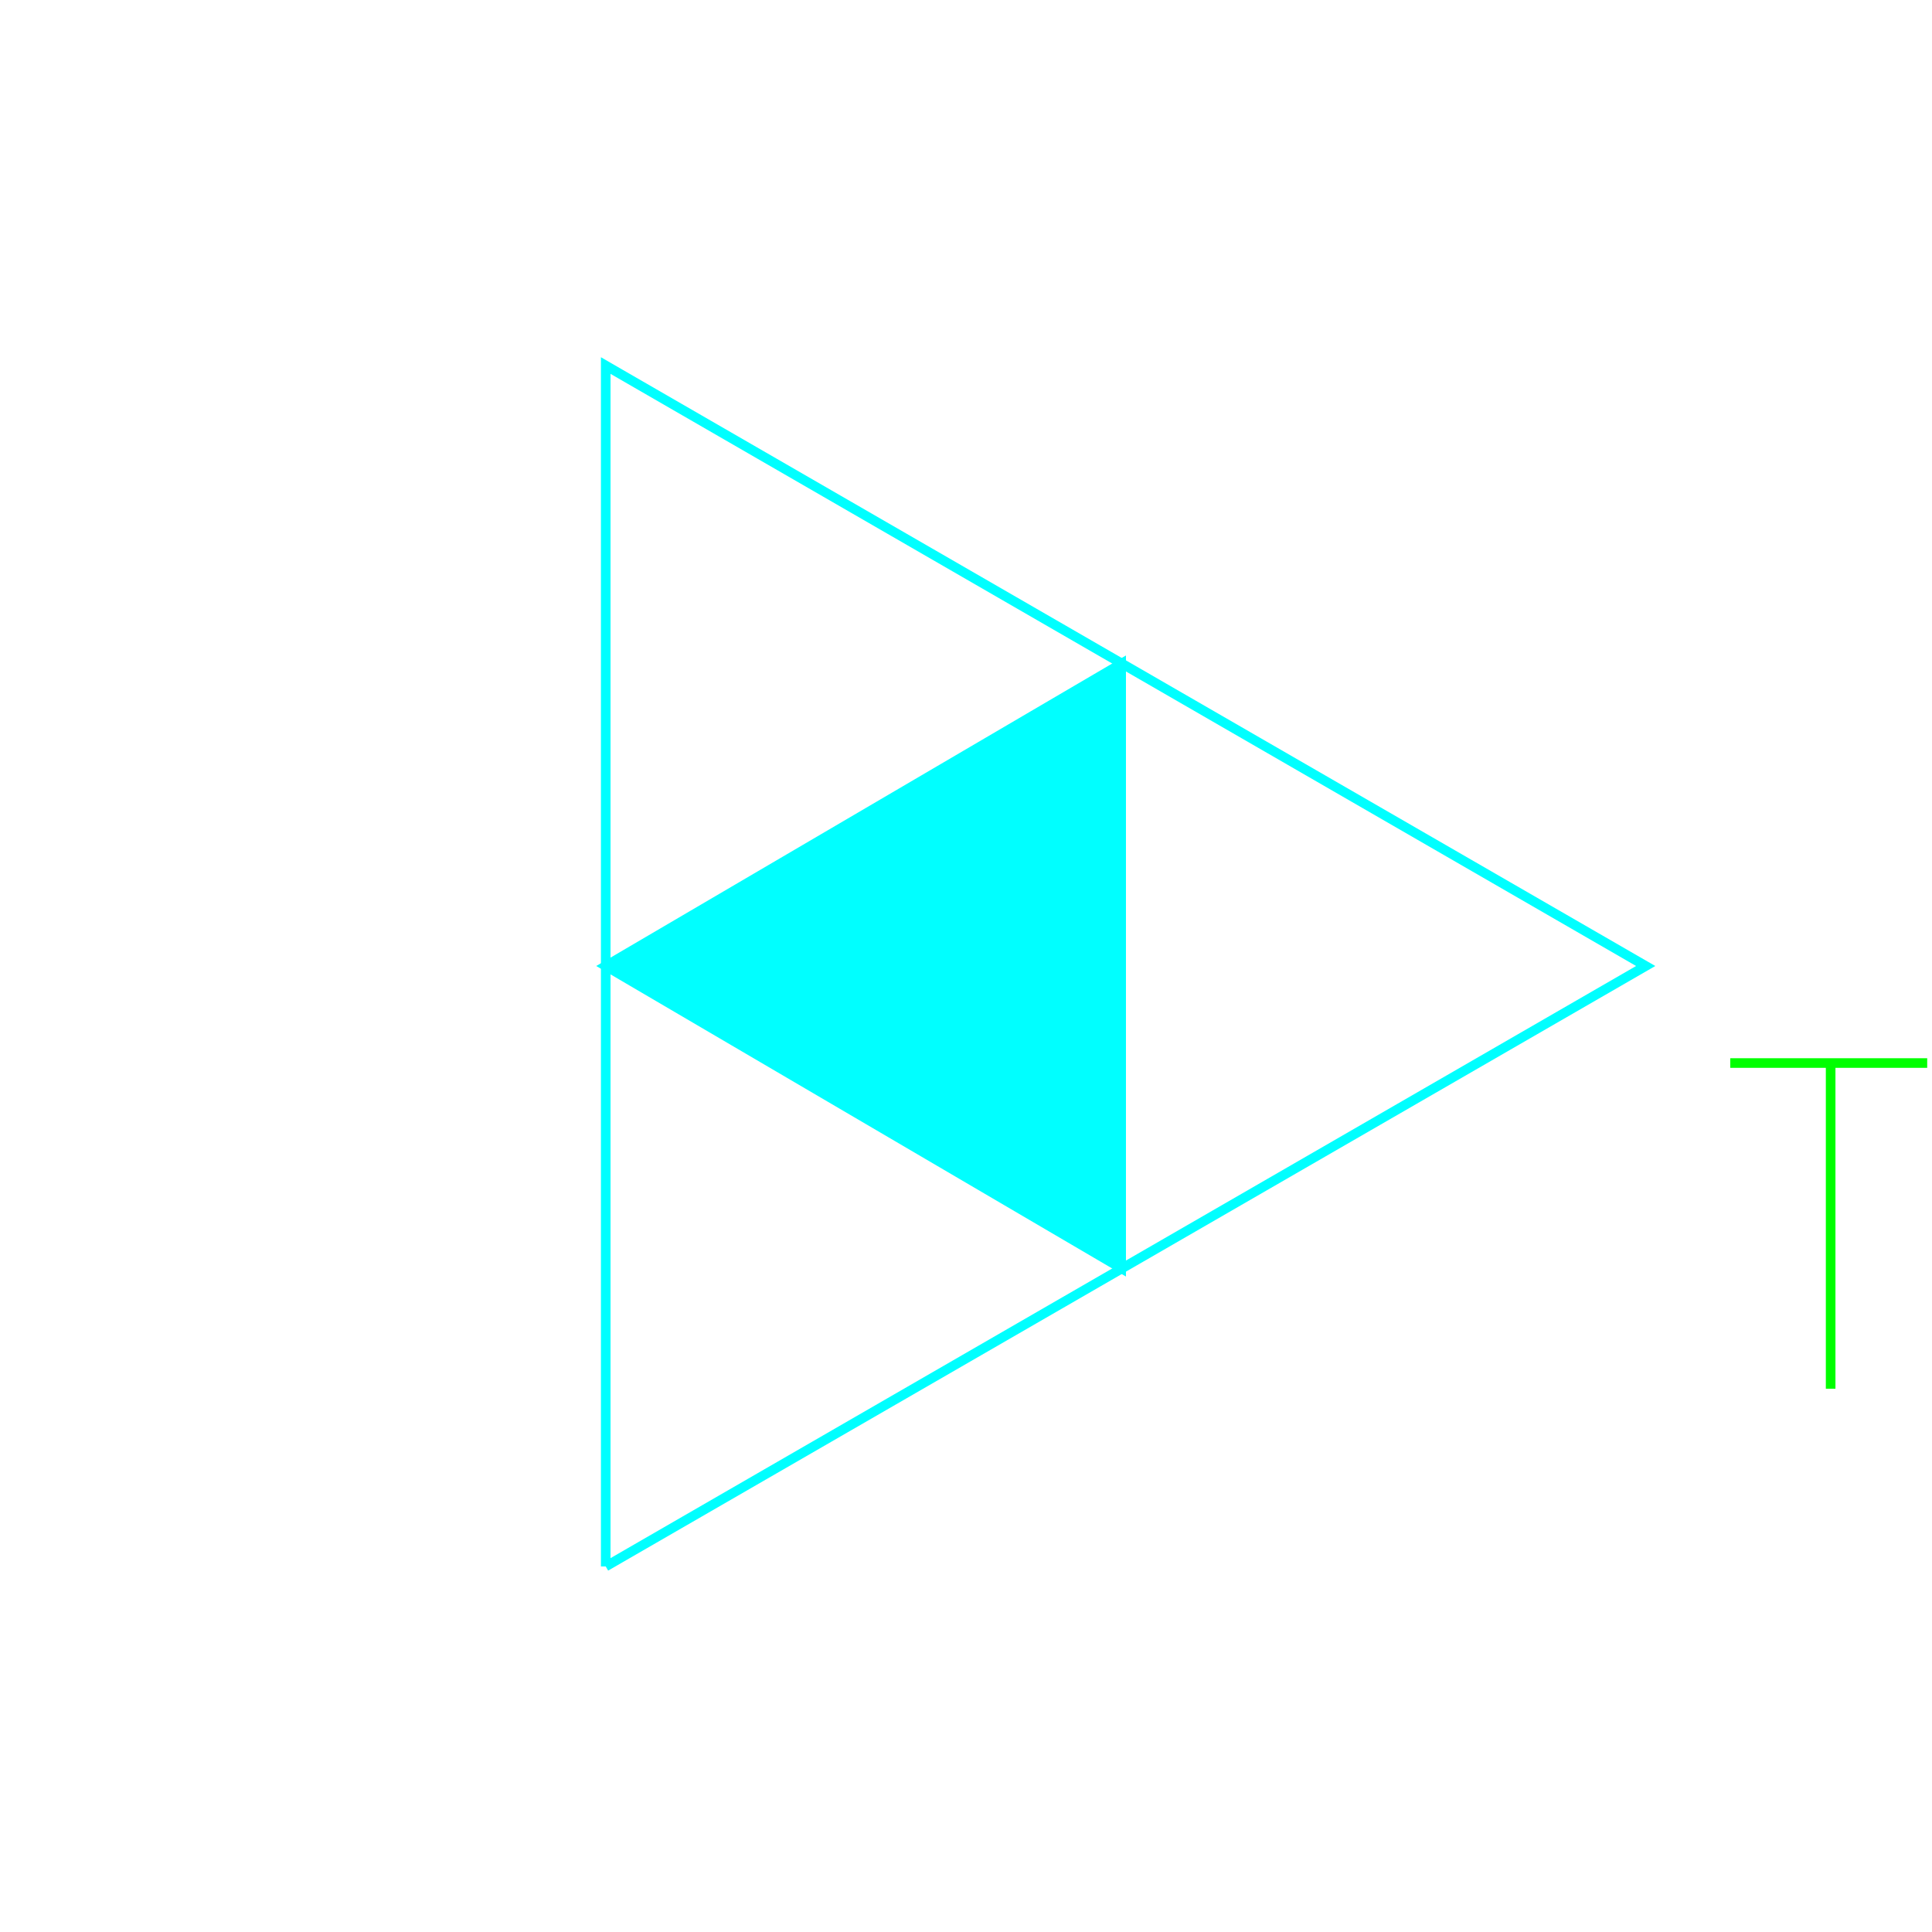 <?xml version='1.0' encoding='UTF-8'?>

<!DOCTYPE svg PUBLIC '-//W3C//DTD SVG 1.1//EN'
'http://www.w3.org/Graphics/SVG/1.1/DTD/svg11.dtd'>

<svg viewBox='-402.2 -402.2 804.4 804.4' width='402.2' height='402.2'
 version='1.1' xmlns='http://www.w3.org/2000/svg'>

<g transform='rotate(0 0,0) scale(1, -1)' stroke-width='4' stroke='black' fill='none'>

  <g id='layer24' stroke='#00FFFF' fill='#00FFFF'>
    <polyline fill='none' points='-150.000,-250.000 283.000,0.000 -150.000,250.000 -150.000,-250.000 ' />
    <polygon points='-150.000,0.000 64.600,-125.800 64.600,125.800 ' />
  </g>

  <g id='layer44' stroke='#00FF00' fill='none'>
    <line x1='318.200' y1='-40.400' x2='400.200' y2='-40.400' />
    <line x1='360.000' y1='-40.400' x2='360.000' y2='-176.000' />
  </g>


</g>
</svg>

